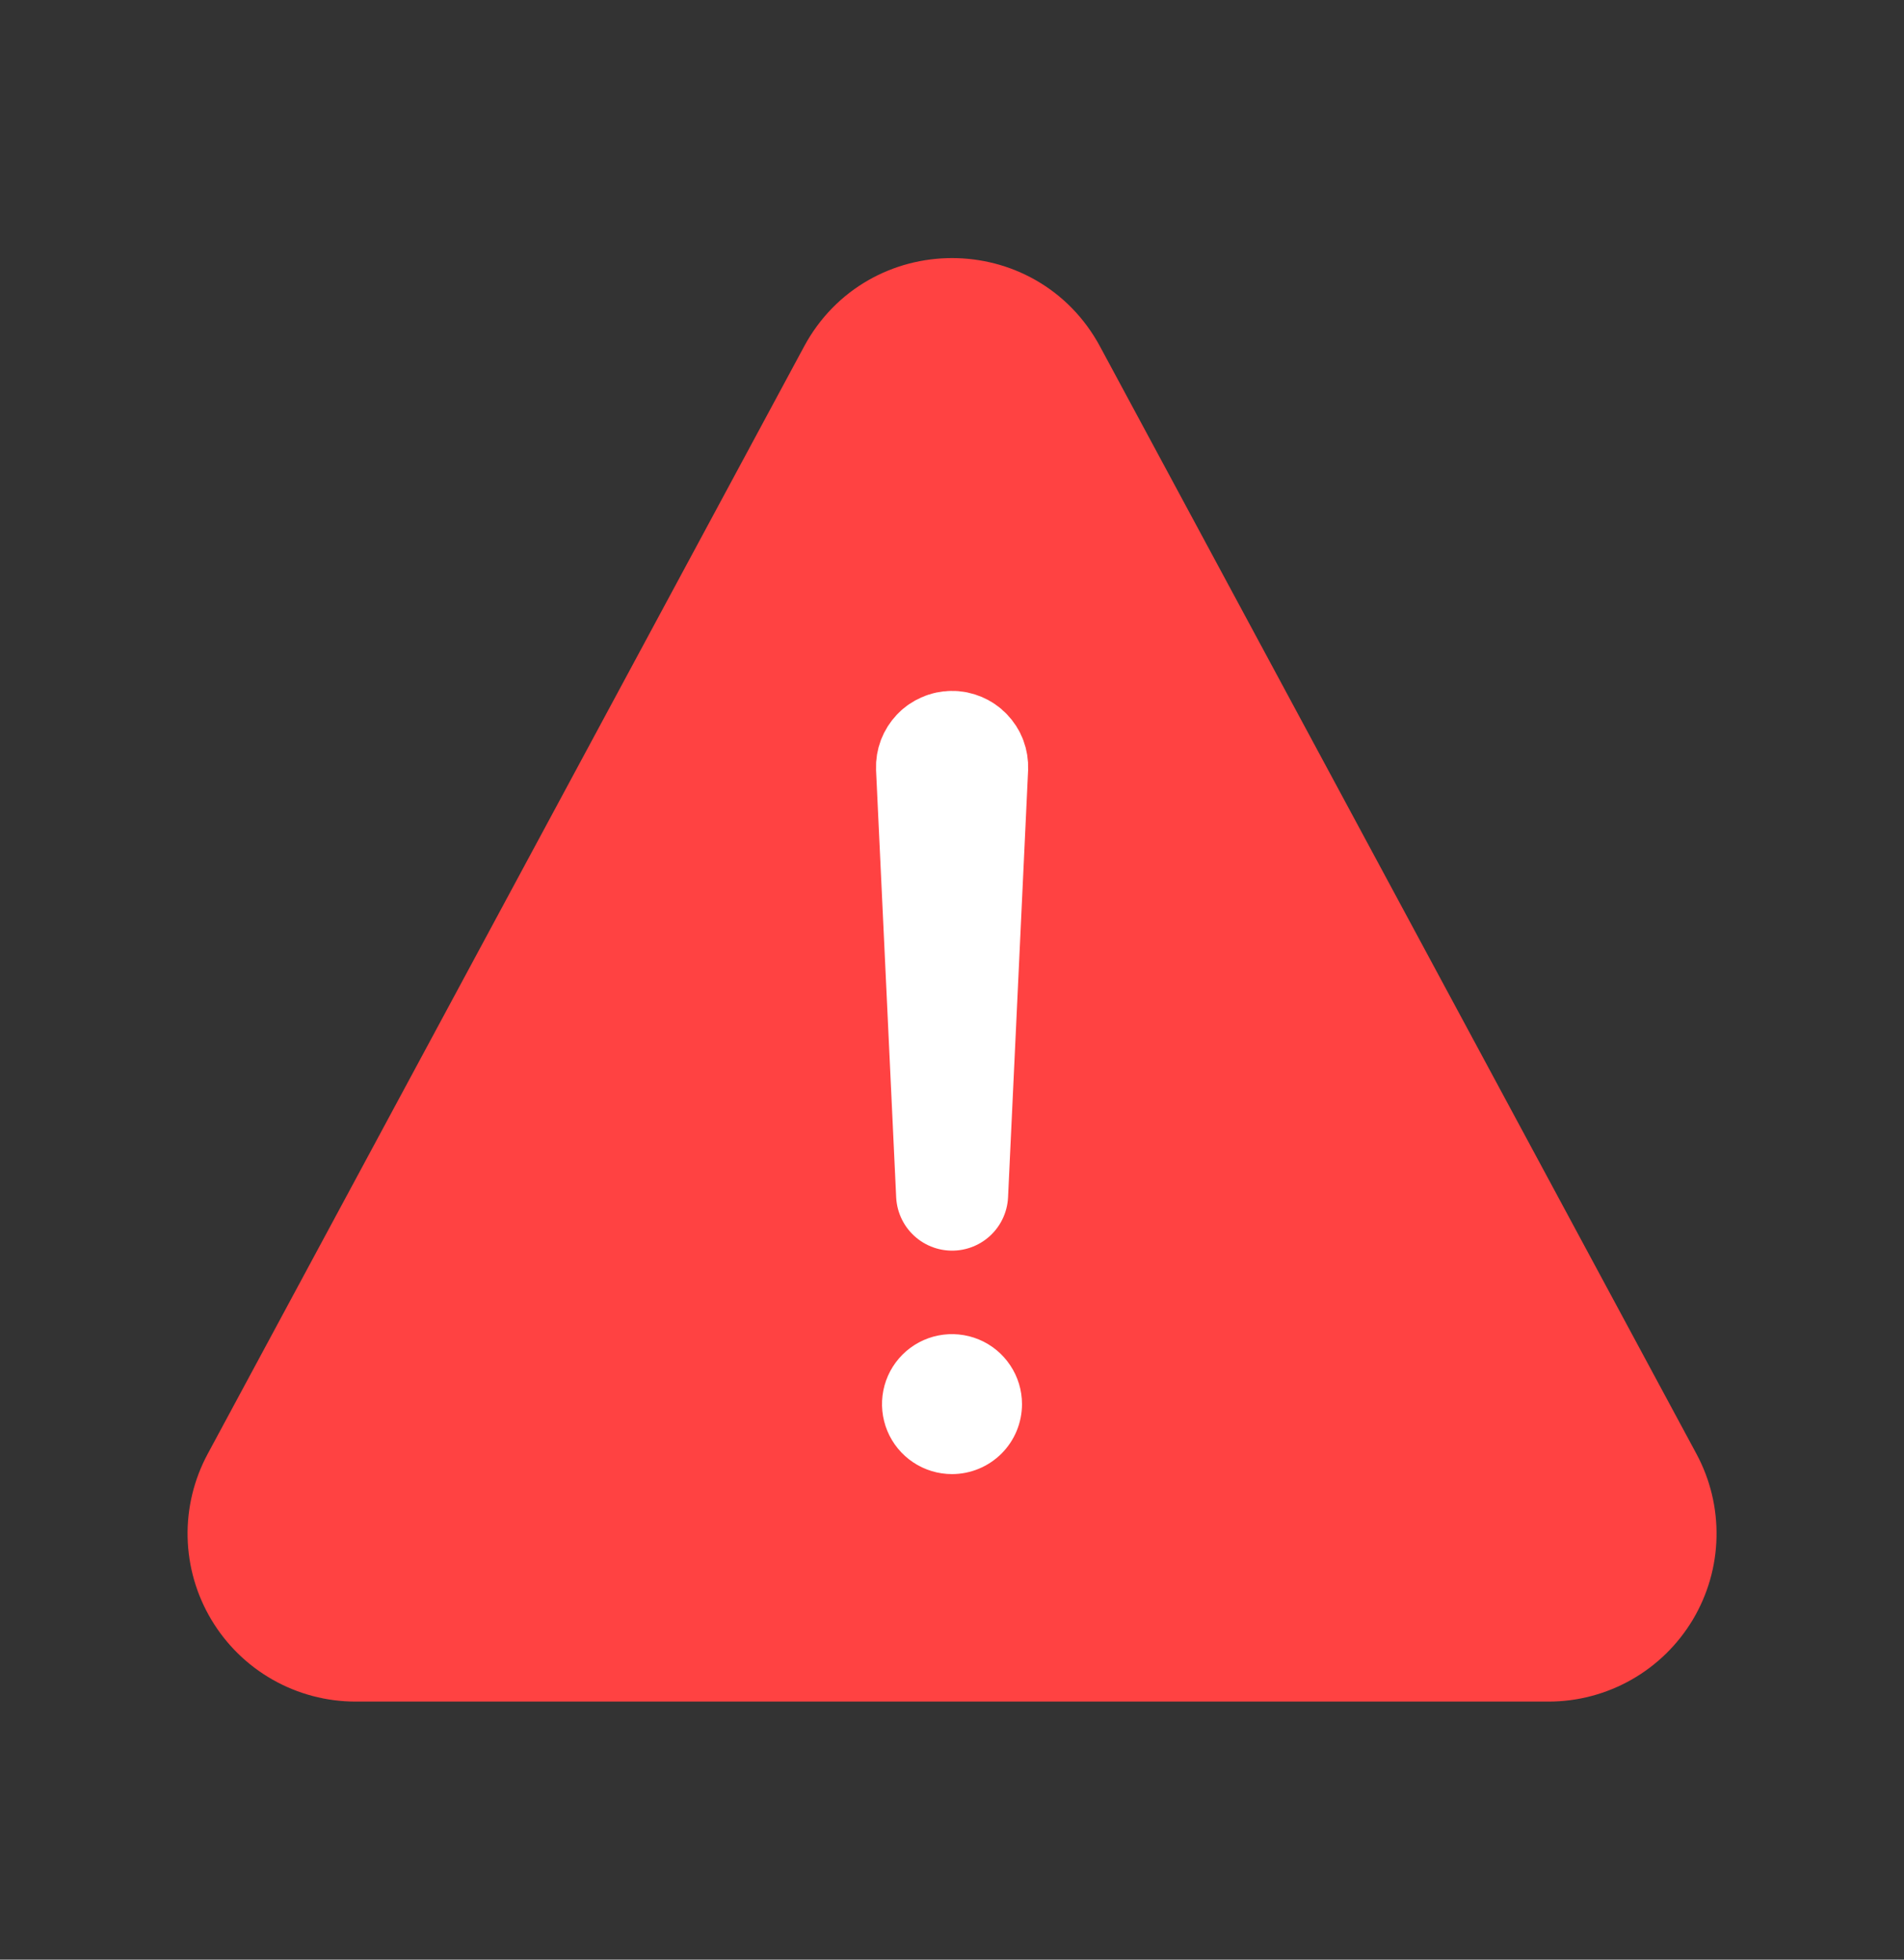 <svg width="34" height="35" viewBox="0 0 34 35" fill="none" xmlns="http://www.w3.org/2000/svg">
<rect x="0" y="0" width="34" height="35" fill="#333333" stroke="none"/>
<path d="M6.349 29.391H27.653C27.999 29.391 28.339 29.301 28.64 29.13C28.941 28.959 29.192 28.713 29.37 28.416C29.547 28.119 29.645 27.781 29.652 27.435C29.66 27.089 29.578 26.747 29.414 26.442L18.762 6.661C18.007 5.259 15.995 5.259 15.24 6.661L4.589 26.442C4.425 26.747 4.342 27.089 4.35 27.435C4.358 27.781 4.455 28.119 4.633 28.416C4.81 28.713 5.061 28.959 5.362 29.13C5.663 29.301 6.003 29.391 6.349 29.391Z" fill="#FF4242" stroke="#FF4242" stroke-width="2" stroke-linecap="round" stroke-linejoin="round"/>
<path d="M16.643 13.712L17.002 21.337L17.36 13.715C17.362 13.666 17.354 13.617 17.337 13.572C17.32 13.526 17.293 13.485 17.259 13.45C17.226 13.414 17.185 13.387 17.14 13.368C17.095 13.349 17.047 13.339 16.998 13.34V13.34C16.95 13.34 16.903 13.35 16.859 13.37C16.815 13.389 16.775 13.416 16.742 13.451C16.709 13.486 16.683 13.527 16.666 13.571C16.649 13.616 16.641 13.664 16.643 13.712V13.712Z" stroke="white" stroke-width="2" stroke-linecap="round" stroke-linejoin="round"/>
<path d="M17 26.328C16.753 26.328 16.511 26.255 16.305 26.117C16.1 25.98 15.94 25.785 15.845 25.556C15.751 25.328 15.726 25.077 15.774 24.834C15.822 24.592 15.941 24.369 16.116 24.194C16.291 24.019 16.514 23.9 16.756 23.852C16.999 23.804 17.25 23.829 17.478 23.923C17.707 24.018 17.902 24.178 18.039 24.384C18.177 24.589 18.25 24.831 18.25 25.078C18.25 25.41 18.118 25.728 17.884 25.962C17.649 26.196 17.331 26.328 17 26.328Z" fill="white"/>
</svg>
